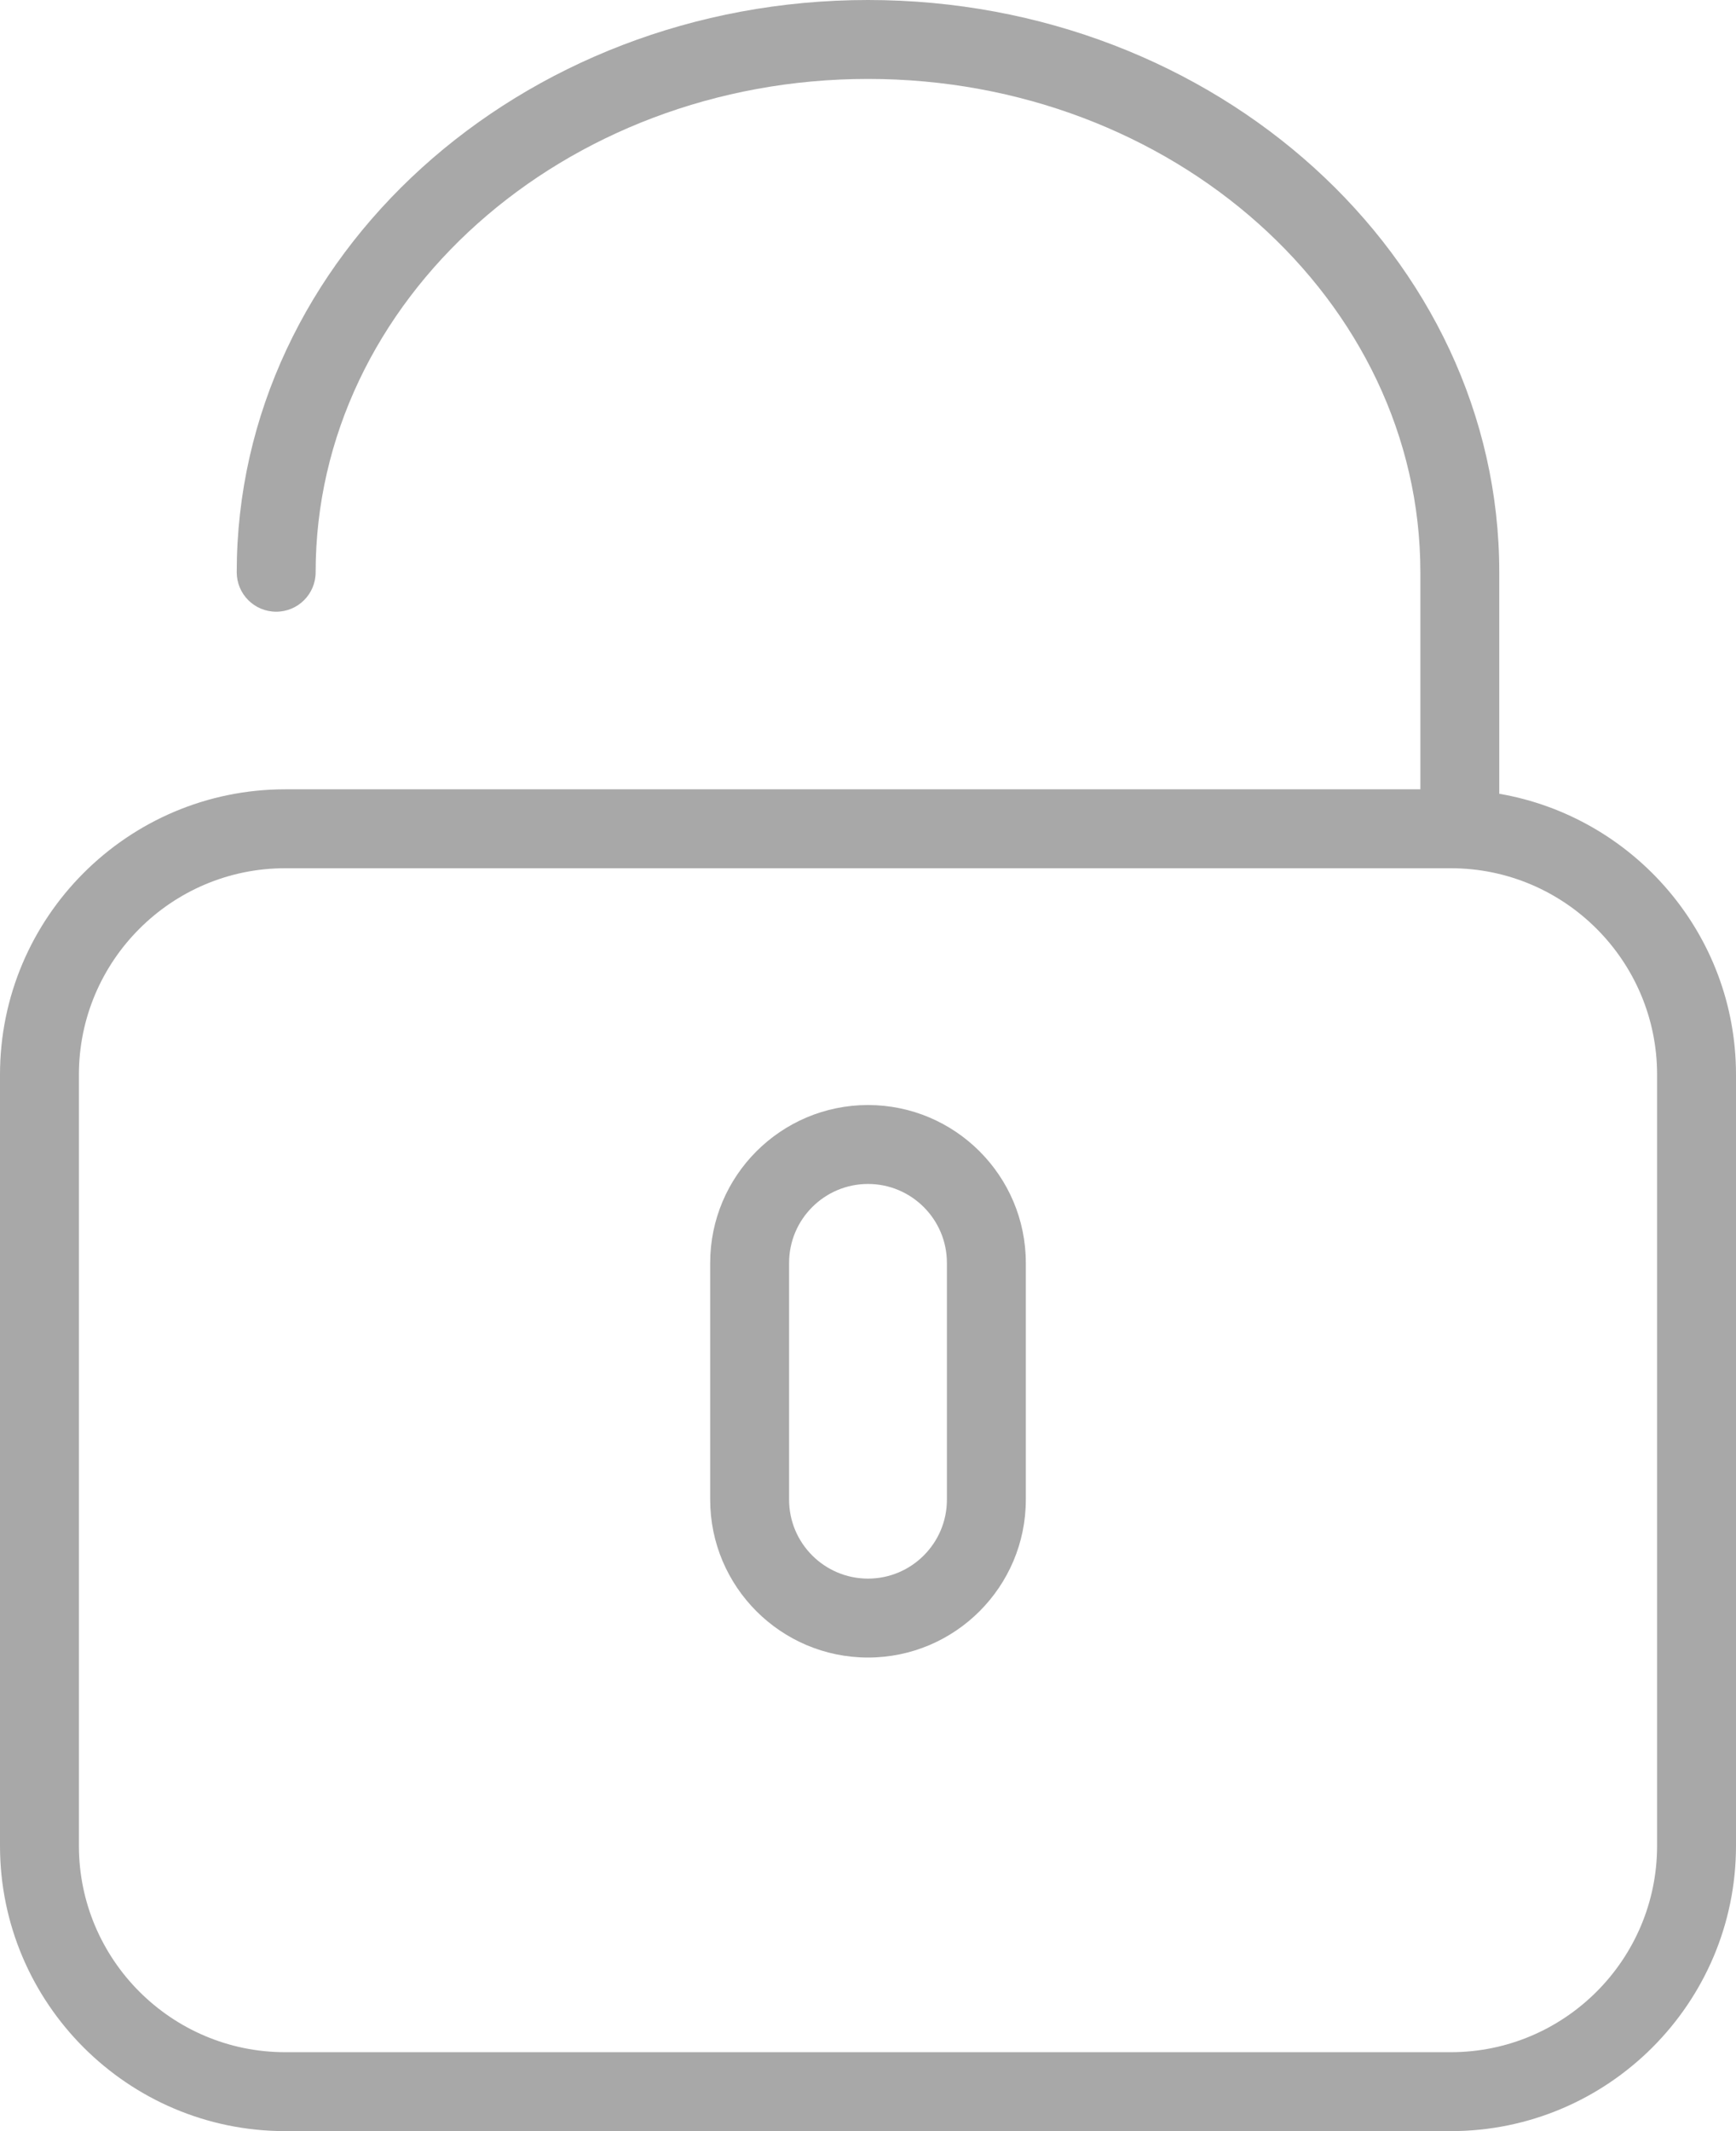 <svg width="44px" height="54px" viewBox="0 0 44 54" version="1.1" xmlns="http://www.w3.org/2000/svg" xmlns:xlink="http://www.w3.org/1999/xlink">
    <g id="Page-1" stroke="none" stroke-width="1" fill="none" fill-rule="evenodd">
        <g id="unlocked" fill="#A8A8A8" fill-rule="nonzero">
            <path d="M38,20.113 L38,14.5 C38,6.505 30.822,0 22,0 C13.178,0 6,6.505 6,14.5 C6,15.053 6.447,15.5 7,15.5 C7.553,15.5 8,15.053 8,14.5 C8,7.607 14.28,2 22,2 C29.72,2 36,7.607 36,14.5 L36,20 L7.229,20 C3.243,20 0,23.243 0,27.229 L0,46.771 C0,50.757 3.243,54 7.229,54 L36.771,54 C40.757,54 44,50.757 44,46.771 L44,27.229 C44,23.663 41.401,20.699 38,20.113 Z M42,46.771 C42,49.654 39.654,52 36.771,52 L7.229,52 C4.346,52 2,49.654 2,46.771 L2,27.229 C2,24.346 4.346,22 7.229,22 L36.771,22 C39.654,22 42,24.346 42,27.229 L42,46.771 Z" id="Shape"></path>
            <path d="M22,28 C19.794,28 18,29.794 18,32 L18,38 C18,40.206 19.794,42 22,42 C24.206,42 26,40.206 26,38 L26,32 C26,29.794 24.206,28 22,28 Z M24,38 C24,39.103 23.103,40 22,40 C20.897,40 20,39.103 20,38 L20,32 C20,30.897 20.897,30 22,30 C23.103,30 24,30.897 24,32 L24,38 Z" id="Shape"></path>
        </g>
    </g>
</svg>